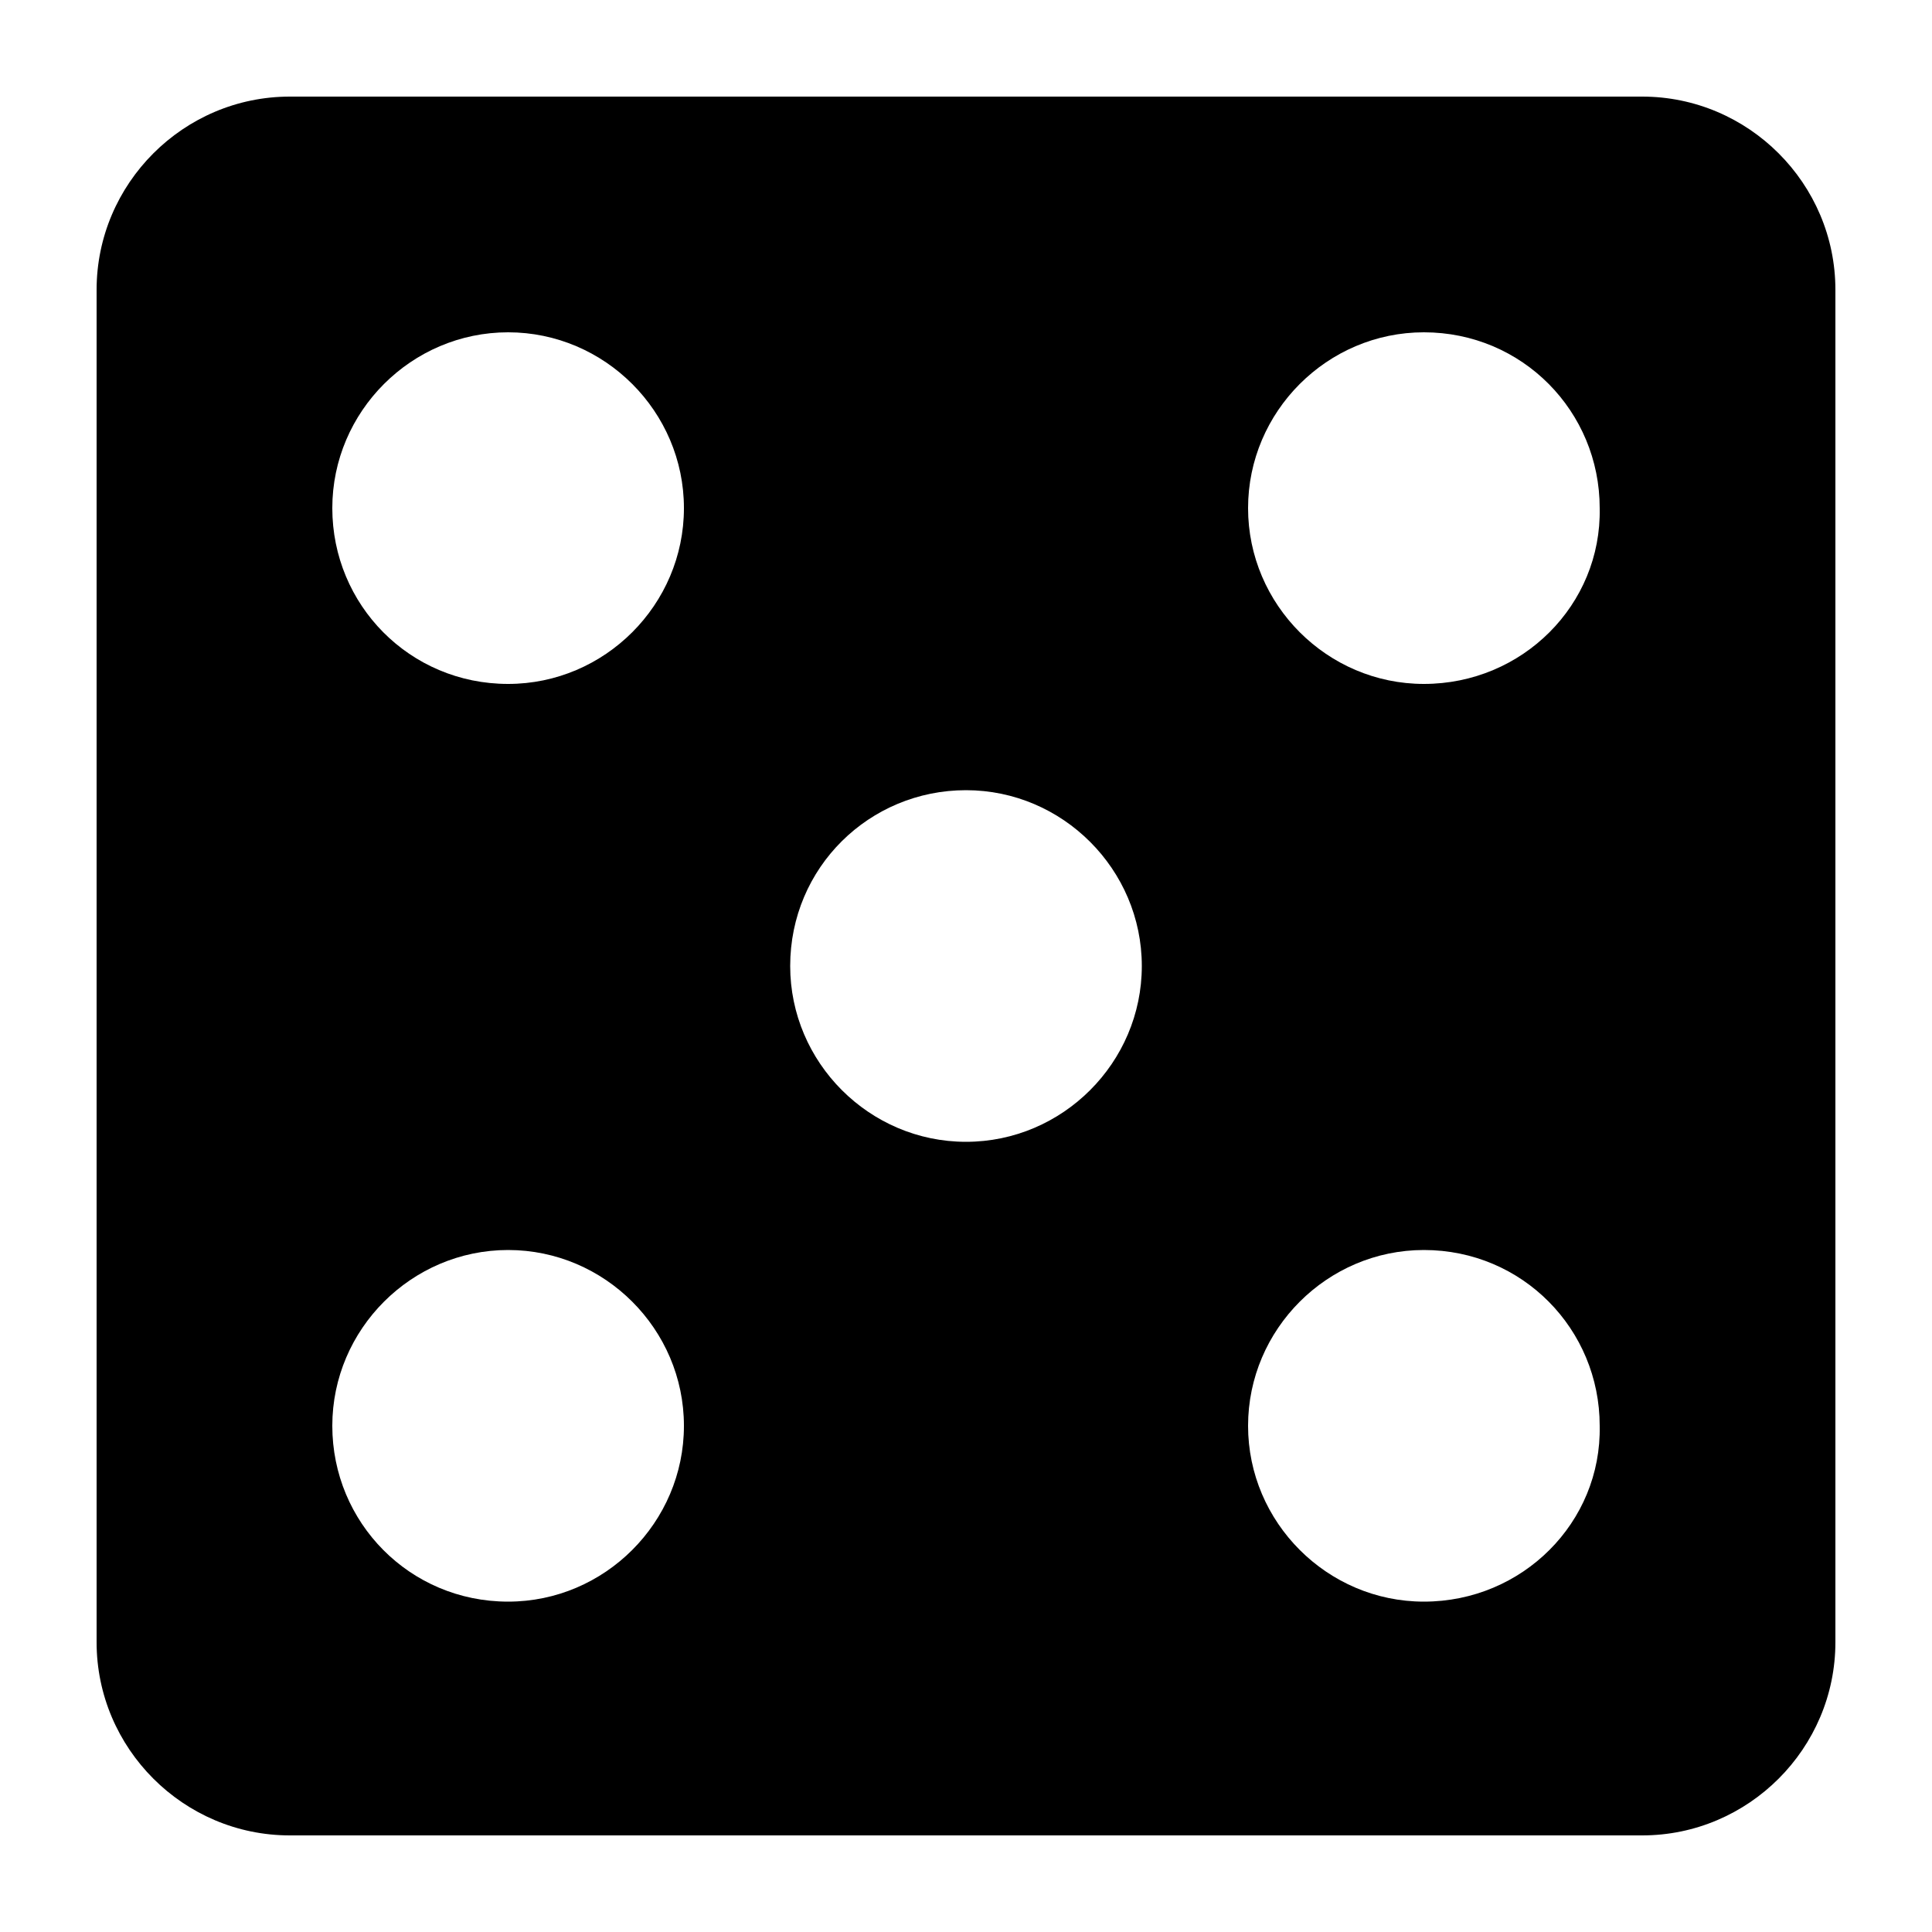 <svg xmlns="http://www.w3.org/2000/svg" xmlns:xlink="http://www.w3.org/1999/xlink" version="1.1" x="0px" y="0px" viewBox="0 0 100 100" style="enable-background:new 0 0 100 100;" xml:space="preserve"><style type="text/css">
	.st0{display:none;}
	.st1{display:inline;}
</style><g class="st0"><g class="st1"><path d="M85,9c3.3,0,6,2.7,6,6v70c0,3.3-2.7,6-6,6H15c-3.3,0-6-2.7-6-6V15c0-3.3,2.7-6,6-6H85 M85,5H15C9.5,5,5,9.5,5,15v70    c0,5.5,4.5,10,10,10h70c5.5,0,10-4.5,10-10V15C95,9.5,90.5,5,85,5L85,5z"></path></g></g><g class="st0"><circle class="st1" cx="50" cy="50" r="9.1"></circle></g><g class="st0"><circle class="st1" cx="26.3" cy="73.7" r="9.1"></circle><circle class="st1" cx="73.7" cy="26.3" r="9.1"></circle></g><g class="st0"><circle class="st1" cx="26.3" cy="73.7" r="9.1"></circle><circle class="st1" cx="73.7" cy="26.3" r="9.1"></circle><circle class="st1" cx="50" cy="50" r="9.1"></circle></g><g class="st0"><circle class="st1" cx="26.3" cy="26.3" r="9.1"></circle><circle class="st1" cx="26.3" cy="73.7" r="9.1"></circle><circle class="st1" cx="73.7" cy="26.3" r="9.1"></circle><circle class="st1" cx="73.7" cy="73.7" r="9.1"></circle></g><g class="st0"><circle class="st1" cx="26.3" cy="26.3" r="9.1"></circle><circle class="st1" cx="26.3" cy="73.7" r="9.1"></circle><circle class="st1" cx="73.7" cy="26.3" r="9.1"></circle><circle class="st1" cx="50" cy="50" r="9.1"></circle><circle class="st1" cx="73.7" cy="73.7" r="9.1"></circle></g><g class="st0"><circle class="st1" cx="26.3" cy="26.3" r="9.1"></circle><circle class="st1" cx="26.3" cy="50" r="9.1"></circle><circle class="st1" cx="26.3" cy="73.7" r="9.1"></circle><circle class="st1" cx="73.7" cy="26.3" r="9.1"></circle><circle class="st1" cx="73.7" cy="50" r="9.1"></circle><circle class="st1" cx="73.7" cy="73.7" r="9.1"></circle><circle class="st1" cx="26.3" cy="26.3" r="9.1"></circle><circle class="st1" cx="26.3" cy="73.7" r="9.1"></circle><circle class="st1" cx="73.7" cy="26.3" r="9.1"></circle><circle class="st1" cx="73.7" cy="73.7" r="9.1"></circle></g><g class="st0"><g class="st1"><path d="M85,5H15C9.5,5,5,9.5,5,15v70c0,5.5,4.5,10,10,10h70c5.5,0,10-4.5,10-10V15C95,9.5,90.5,5,85,5z M50,59.1    c-5,0-9.1-4.1-9.1-9.1c0-5.1,4.1-9.1,9.1-9.1s9.1,4.1,9.1,9.1C59.1,55,55,59.1,50,59.1z"></path></g></g><g class="st0"><g class="st1"><path d="M85,5H15C9.5,5,5,9.5,5,15v70c0,5.5,4.5,10,10,10h70c5.5,0,10-4.5,10-10V15C95,9.5,90.5,5,85,5z M26.3,82.9    c-5.1,0-9.1-4.1-9.1-9.1c0-5,4.1-9.1,9.1-9.1c5,0,9.1,4.1,9.1,9.1C35.4,78.8,31.3,82.9,26.3,82.9z M73.7,35.4    c-5,0-9.1-4.1-9.1-9.1c0-5,4.1-9.1,9.1-9.1c5.1,0,9.1,4.1,9.1,9.1C82.9,31.3,78.8,35.4,73.7,35.4z"></path></g></g><g class="st0"><g class="st1"><path d="M85,5H15C9.5,5,5,9.5,5,15v70c0,5.5,4.5,10,10,10h70c5.5,0,10-4.5,10-10V15C95,9.5,90.5,5,85,5z M26.3,82.9    c-5.1,0-9.1-4.1-9.1-9.1c0-5,4.1-9.1,9.1-9.1c5,0,9.1,4.1,9.1,9.1C35.4,78.8,31.3,82.9,26.3,82.9z M50,59.1c-5,0-9.1-4.1-9.1-9.1    c0-5.1,4.1-9.1,9.1-9.1s9.1,4.1,9.1,9.1C59.1,55,55,59.1,50,59.1z M73.7,35.4c-5,0-9.1-4.1-9.1-9.1c0-5,4.1-9.1,9.1-9.1    c5.1,0,9.1,4.1,9.1,9.1C82.9,31.3,78.8,35.4,73.7,35.4z"></path></g></g><g class="st0"><g class="st1"><path d="M85,5H15C9.5,5,5,9.5,5,15v70c0,5.5,4.5,10,10,10h70c5.5,0,10-4.5,10-10V15C95,9.5,90.5,5,85,5z M26.3,82.9    c-5.1,0-9.1-4.1-9.1-9.1c0-5,4.1-9.1,9.1-9.1c5,0,9.1,4.1,9.1,9.1C35.4,78.8,31.3,82.9,26.3,82.9z M26.3,35.4    c-5.1,0-9.1-4.1-9.1-9.1c0-5,4.1-9.1,9.1-9.1c5,0,9.1,4.1,9.1,9.1C35.4,31.3,31.3,35.4,26.3,35.4z M73.7,82.9    c-5,0-9.1-4.1-9.1-9.1c0-5,4.1-9.1,9.1-9.1c5.1,0,9.1,4.1,9.1,9.1C82.9,78.8,78.8,82.9,73.7,82.9z M73.7,35.4    c-5,0-9.1-4.1-9.1-9.1c0-5,4.1-9.1,9.1-9.1c5.1,0,9.1,4.1,9.1,9.1C82.9,31.3,78.8,35.4,73.7,35.4z"></path></g></g><g><g><path d="M85,5H15C9.5,5,5,9.5,5,15v70c0,5.5,4.5,10,10,10h70c5.5,0,10-4.5,10-10V15C95,9.5,90.5,5,85,5z M26.3,82.9    c-5.1,0-9.1-4.1-9.1-9.1c0-5,4.1-9.1,9.1-9.1c5,0,9.1,4.1,9.1,9.1C35.4,78.8,31.3,82.9,26.3,82.9z M26.3,35.4    c-5.1,0-9.1-4.1-9.1-9.1c0-5,4.1-9.1,9.1-9.1c5,0,9.1,4.1,9.1,9.1C35.4,31.3,31.3,35.4,26.3,35.4z M50,59.1c-5,0-9.1-4.1-9.1-9.1    c0-5.1,4.1-9.1,9.1-9.1s9.1,4.1,9.1,9.1C59.1,55,55,59.1,50,59.1z M73.7,82.9c-5,0-9.1-4.1-9.1-9.1c0-5,4.1-9.1,9.1-9.1    c5.1,0,9.1,4.1,9.1,9.1C82.9,78.8,78.8,82.9,73.7,82.9z M73.7,35.4c-5,0-9.1-4.1-9.1-9.1c0-5,4.1-9.1,9.1-9.1    c5.1,0,9.1,4.1,9.1,9.1C82.9,31.3,78.8,35.4,73.7,35.4z"></path></g></g><g class="st0"><g class="st1"><path d="M85,5H15C9.5,5,5,9.5,5,15v70c0,5.5,4.5,10,10,10h70c5.5,0,10-4.5,10-10V15C95,9.5,90.5,5,85,5z M26.3,82.9    c-5.1,0-9.1-4.1-9.1-9.1c0-5,4.1-9.1,9.1-9.1c5,0,9.1,4.1,9.1,9.1C35.4,78.8,31.3,82.9,26.3,82.9z M26.3,59.1    c-5.1,0-9.1-4.1-9.1-9.1c0-5.1,4.1-9.1,9.1-9.1c5,0,9.1,4.1,9.1,9.1C35.4,55,31.3,59.1,26.3,59.1z M26.3,35.4    c-5.1,0-9.1-4.1-9.1-9.1c0-5,4.1-9.1,9.1-9.1c5,0,9.1,4.1,9.1,9.1C35.4,31.3,31.3,35.4,26.3,35.4z M73.7,82.9    c-5,0-9.1-4.1-9.1-9.1c0-5,4.1-9.1,9.1-9.1c5.1,0,9.1,4.1,9.1,9.1C82.9,78.8,78.8,82.9,73.7,82.9z M73.7,59.1    c-5,0-9.1-4.1-9.1-9.1c0-5.1,4.1-9.1,9.1-9.1c5.1,0,9.1,4.1,9.1,9.1C82.9,55,78.8,59.1,73.7,59.1z M73.7,35.4    c-5,0-9.1-4.1-9.1-9.1c0-5,4.1-9.1,9.1-9.1c5.1,0,9.1,4.1,9.1,9.1C82.9,31.3,78.8,35.4,73.7,35.4z"></path></g></g></svg>